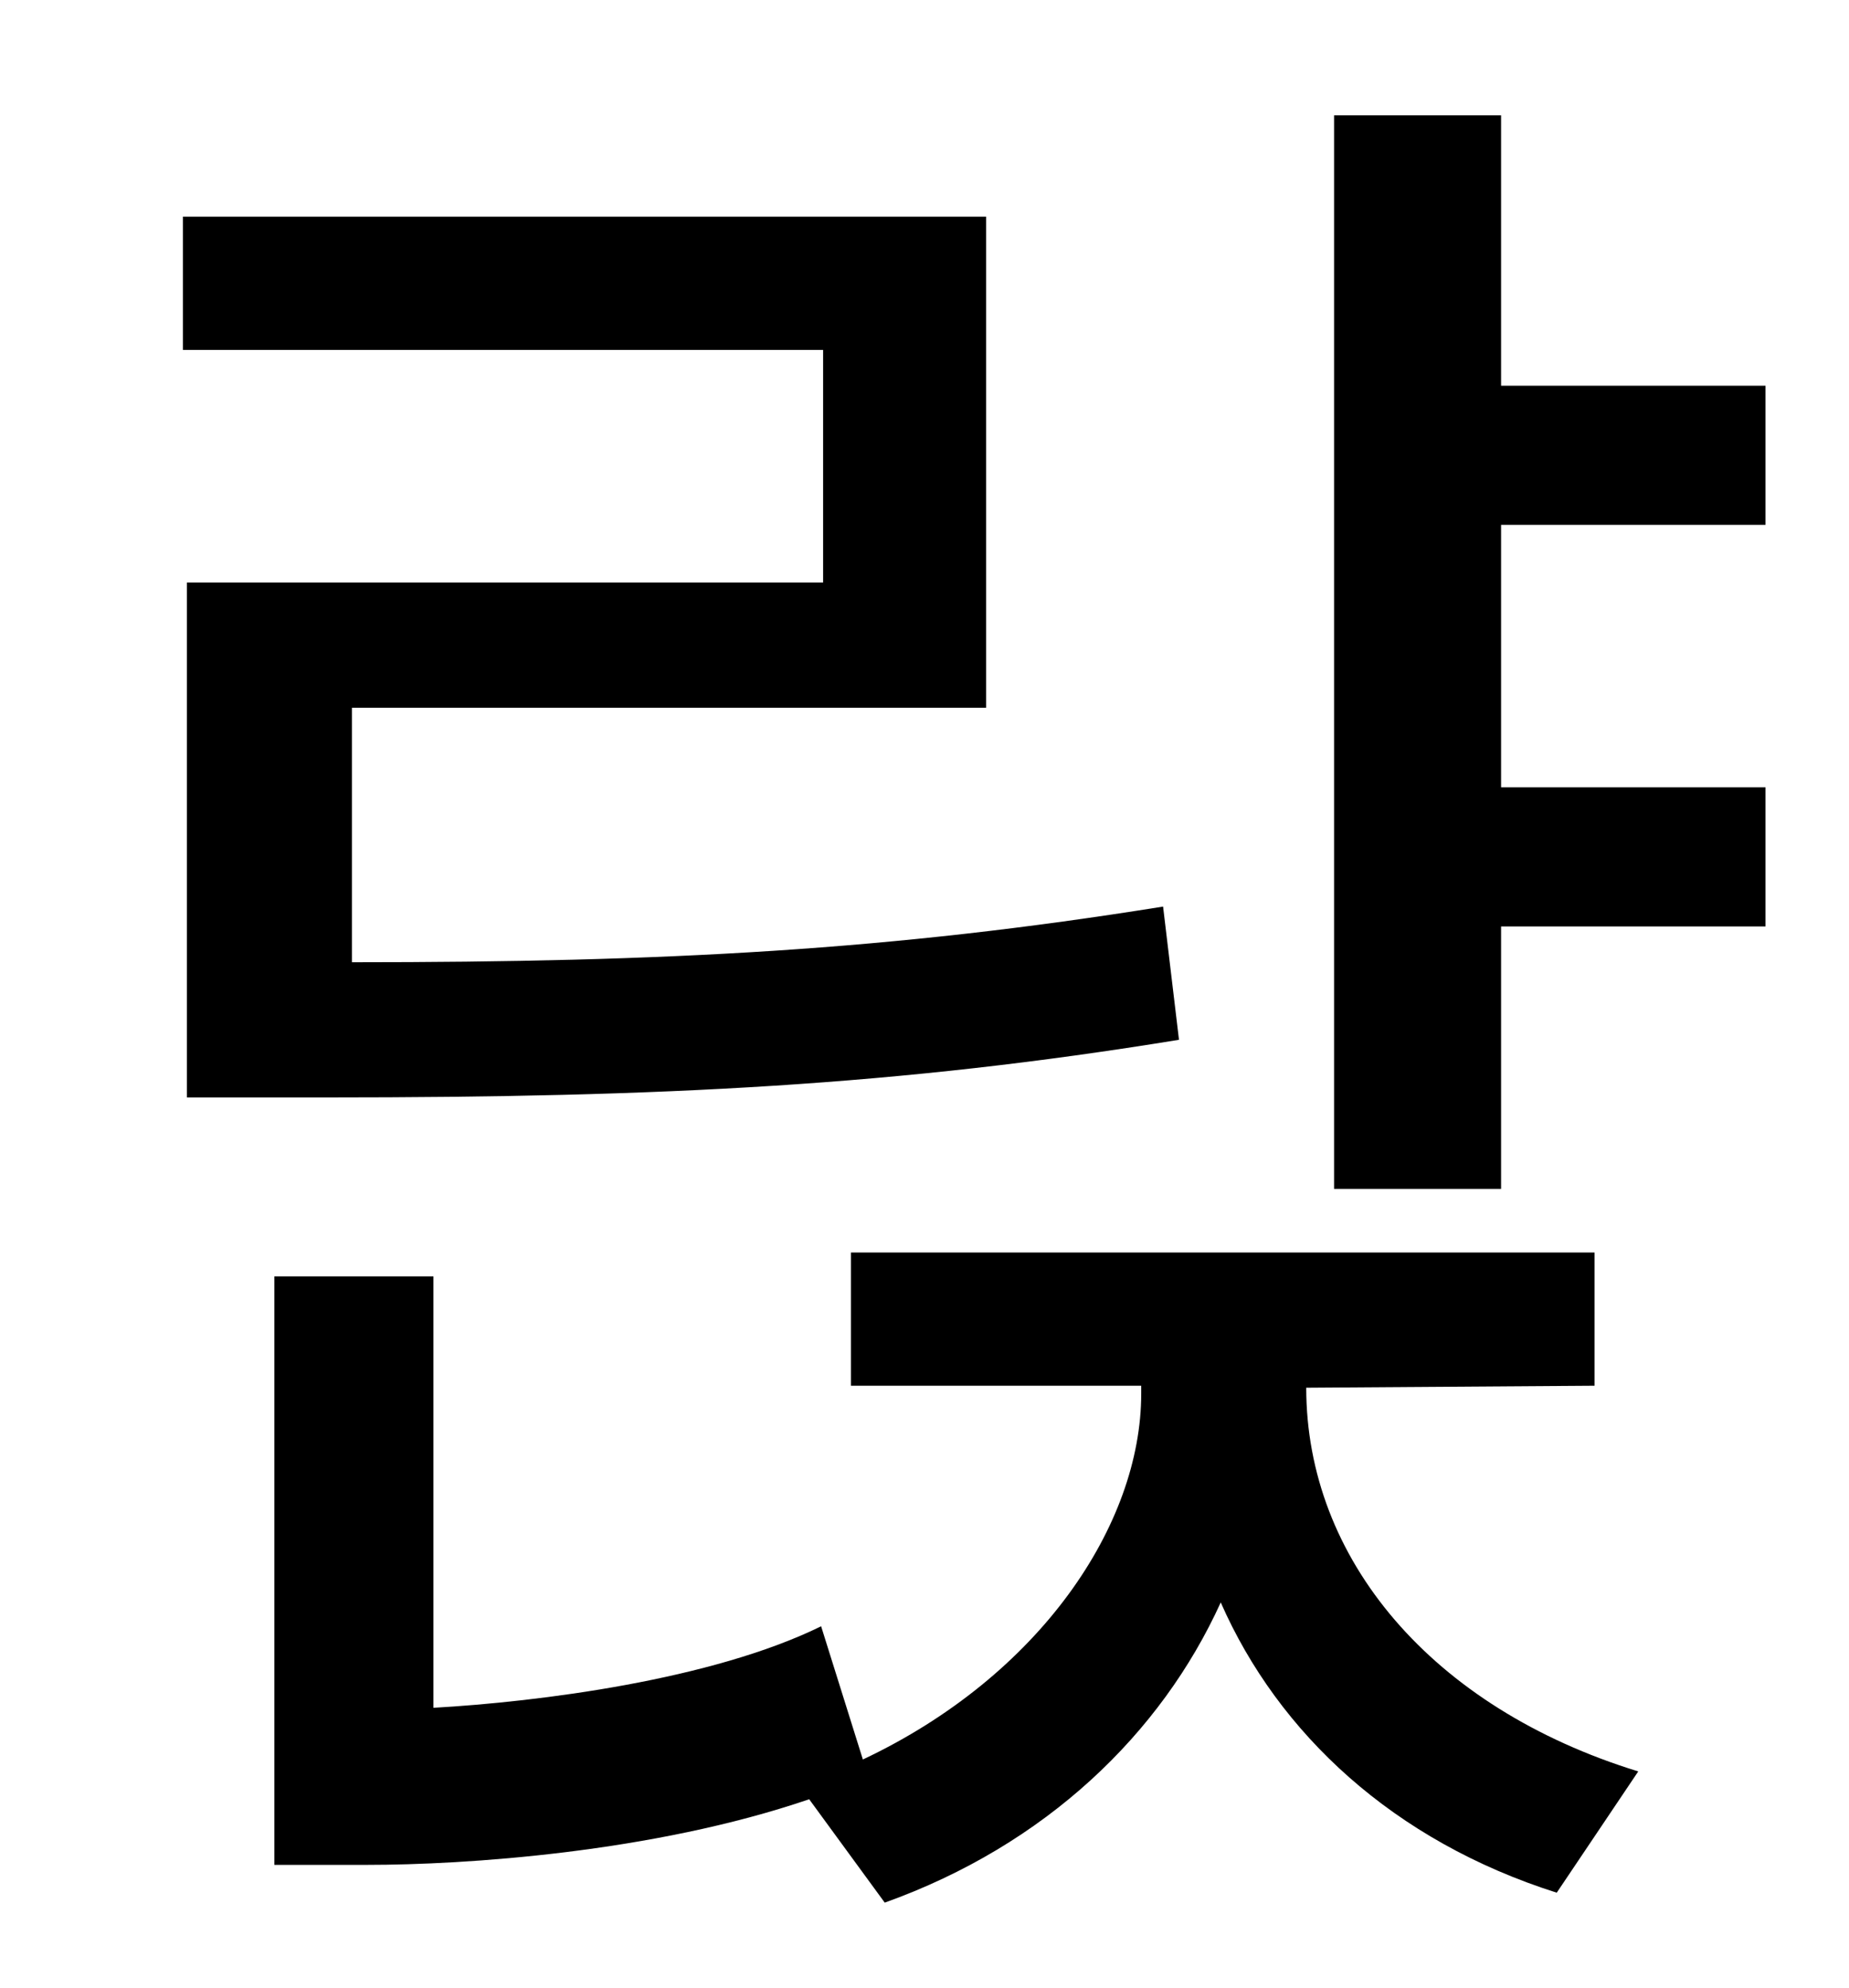 <?xml version="1.0" standalone="no"?>
<!DOCTYPE svg PUBLIC "-//W3C//DTD SVG 1.1//EN" "http://www.w3.org/Graphics/SVG/1.1/DTD/svg11.dtd" >
<svg xmlns="http://www.w3.org/2000/svg" xmlns:xlink="http://www.w3.org/1999/xlink" version="1.1" viewBox="-10 0 930 1000">
   <path fill="currentColor"
d="M84 293h320v-117h-322v-67h404v247h-319v128c158 0 271 -6 408 -28l8 67c-141 23 -260 29 -428 29h-71v-259zM647 698c0 86 63 161 167 193l-41 61c-82 -26 -140 -80 -169 -146c-30 66 -88 122 -169 151l-38 -52c-79 27 -174 33 -222 33h-47v-296h80v217
c53 -3 140 -14 195 -41l21 67c89 -42 140 -118 140 -184v-4h-146v-67h374v67zM878 264h-133v132h133v70h-133v132h-84v-540h84v136h133v70z" />
</svg>
